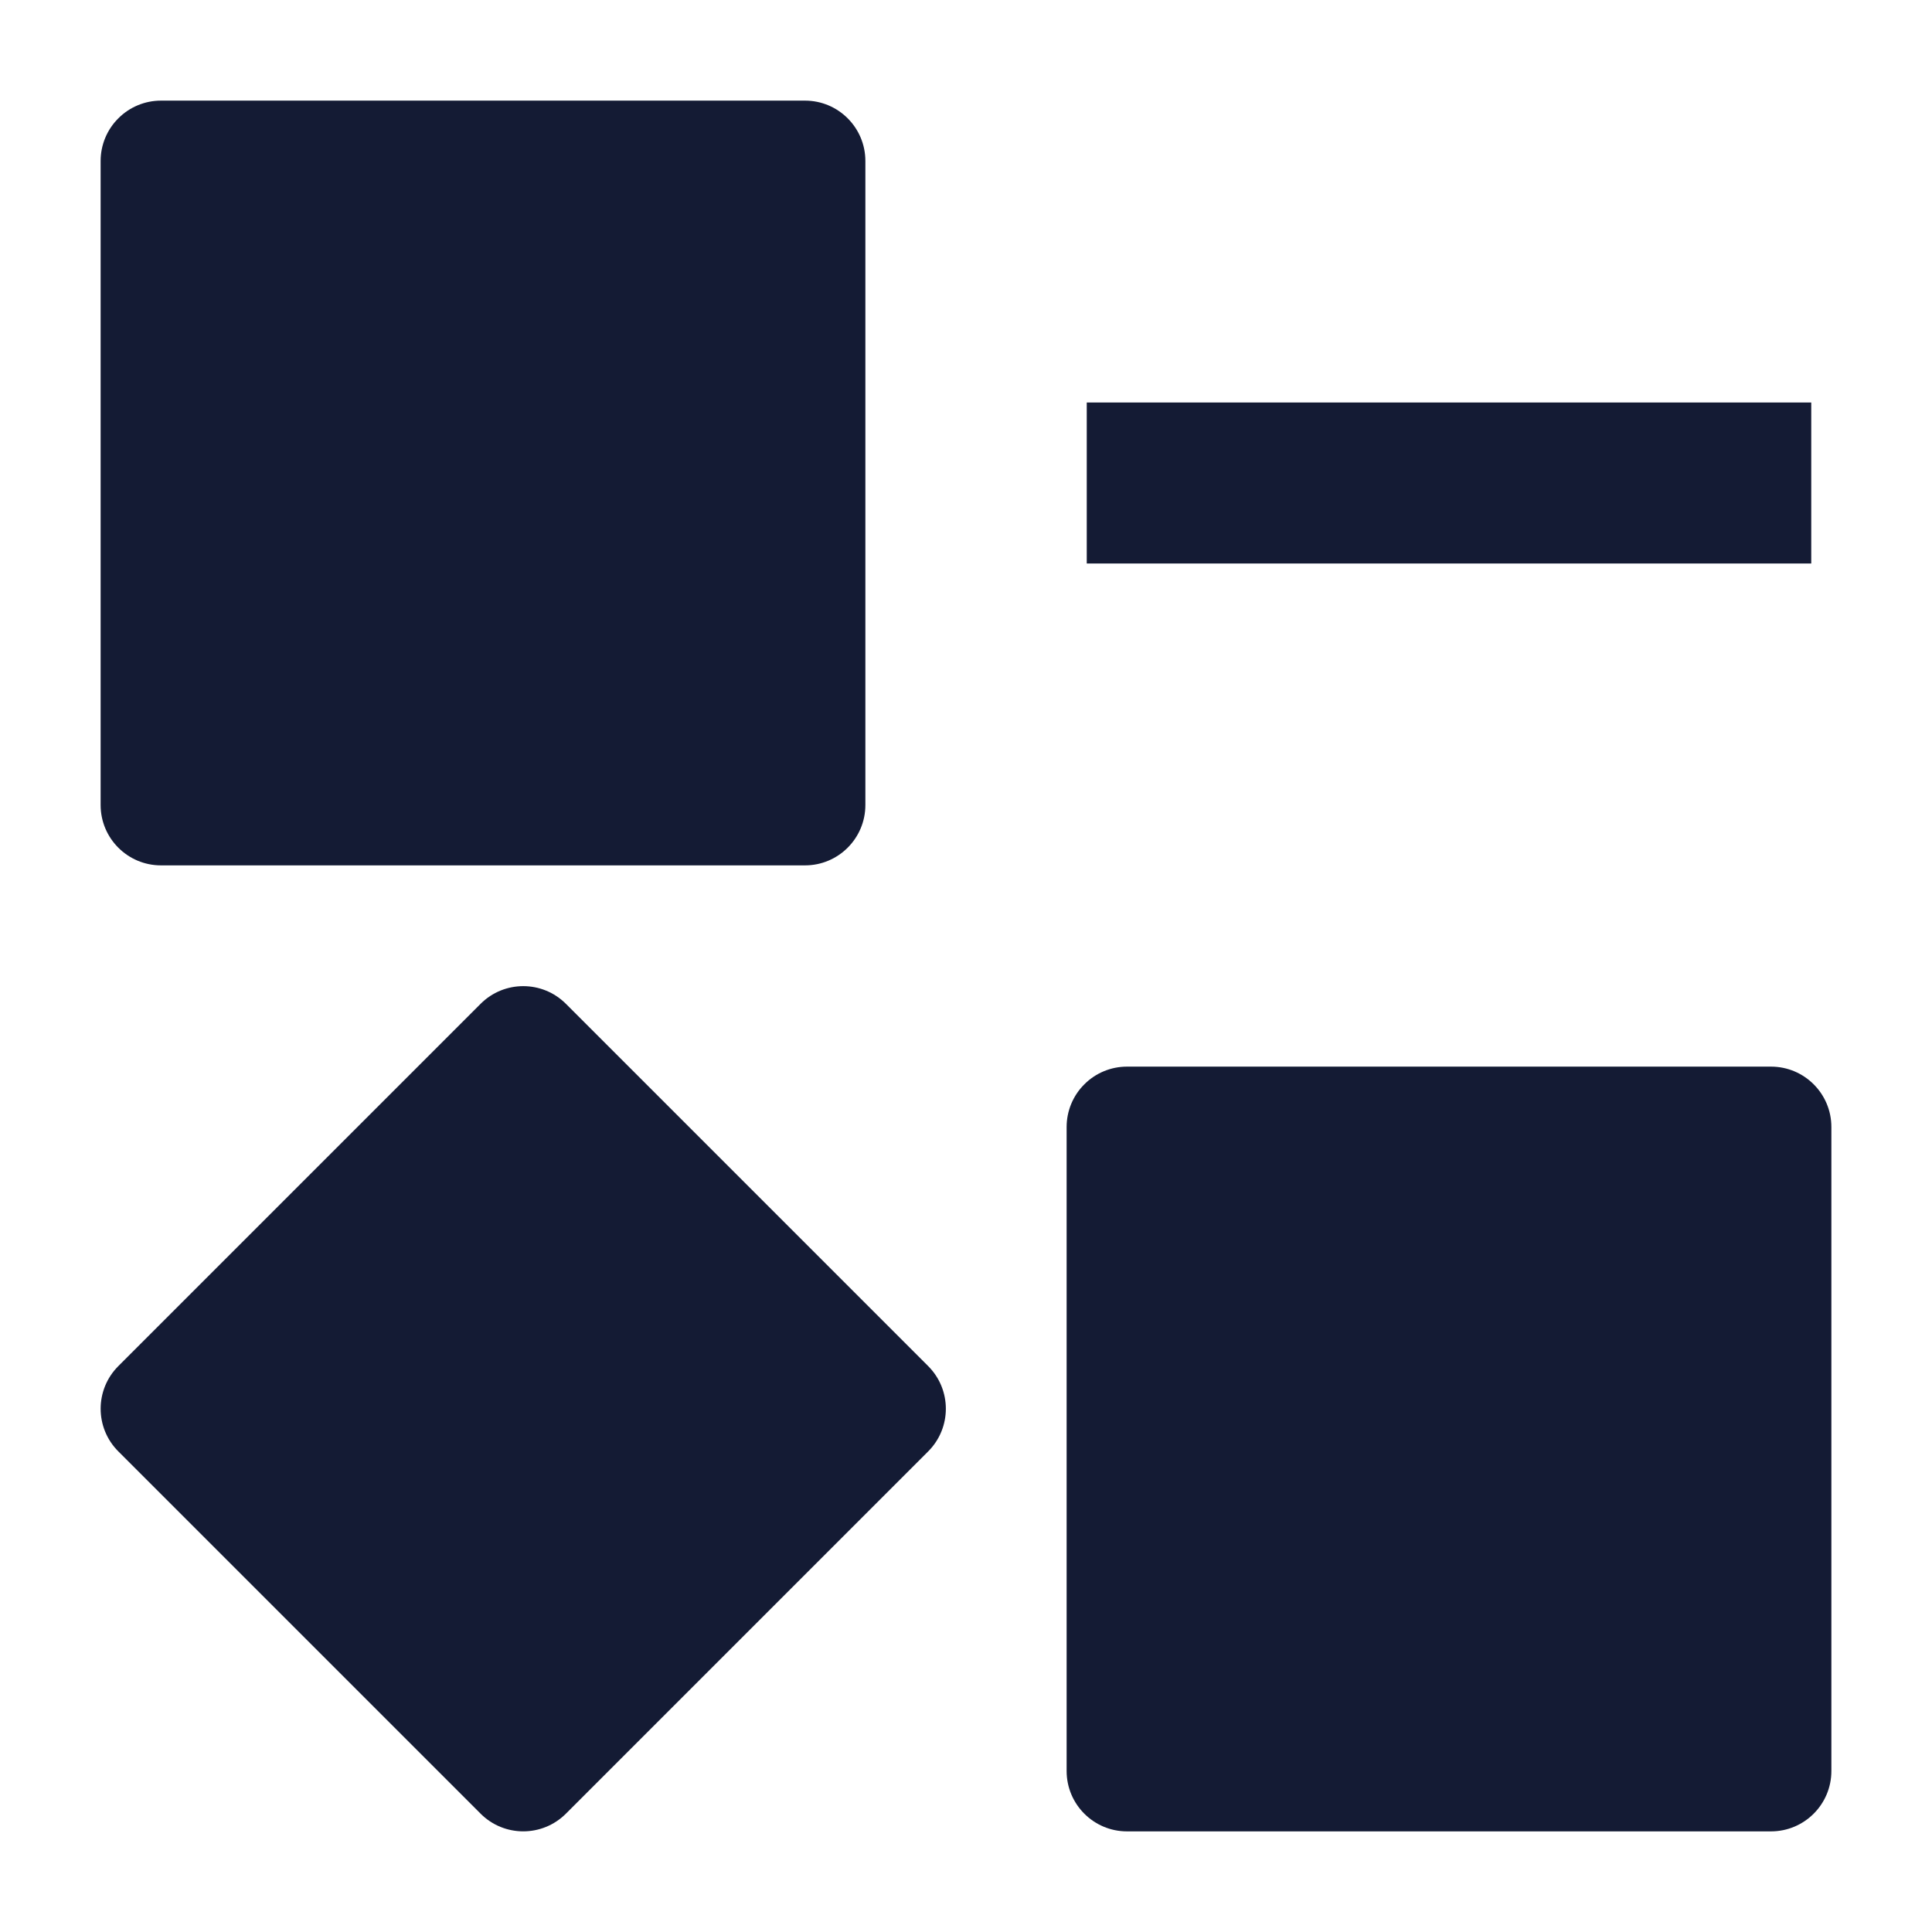 <svg width="24" height="24" viewBox="0 0 24 24" fill="none" xmlns="http://www.w3.org/2000/svg">
<path d="M1.47 1.47C1.61 1.329 1.801 1.25 2 1.25H10C10.414 1.25 10.75 1.586 10.75 2V10C10.75 10.414 10.414 10.75 10 10.75H2C1.586 10.75 1.25 10.414 1.25 10V2C1.25 1.801 1.329 1.61 1.47 1.47Z" fill="#141B34"/>
<path d="M13.47 13.47C13.61 13.329 13.801 13.25 14 13.25H22C22.414 13.25 22.75 13.586 22.75 14V22C22.75 22.414 22.414 22.75 22 22.75H14C13.586 22.75 13.25 22.414 13.25 22V14C13.25 13.801 13.329 13.61 13.47 13.47Z" fill="#141B34"/>
<path d="M5.97 12.47C6.263 12.177 6.737 12.177 7.03 12.47L11.53 16.97C11.823 17.263 11.823 17.737 11.53 18.03L7.03 22.53C6.737 22.823 6.263 22.823 5.97 22.53L1.47 18.03C1.177 17.737 1.177 17.263 1.47 16.97L5.97 12.47Z" fill="#141B34"/>
<path fill-rule="evenodd" clip-rule="evenodd" d="M13.5 5H22.5V7H13.5V5Z" fill="#141B34"/>
</svg>
